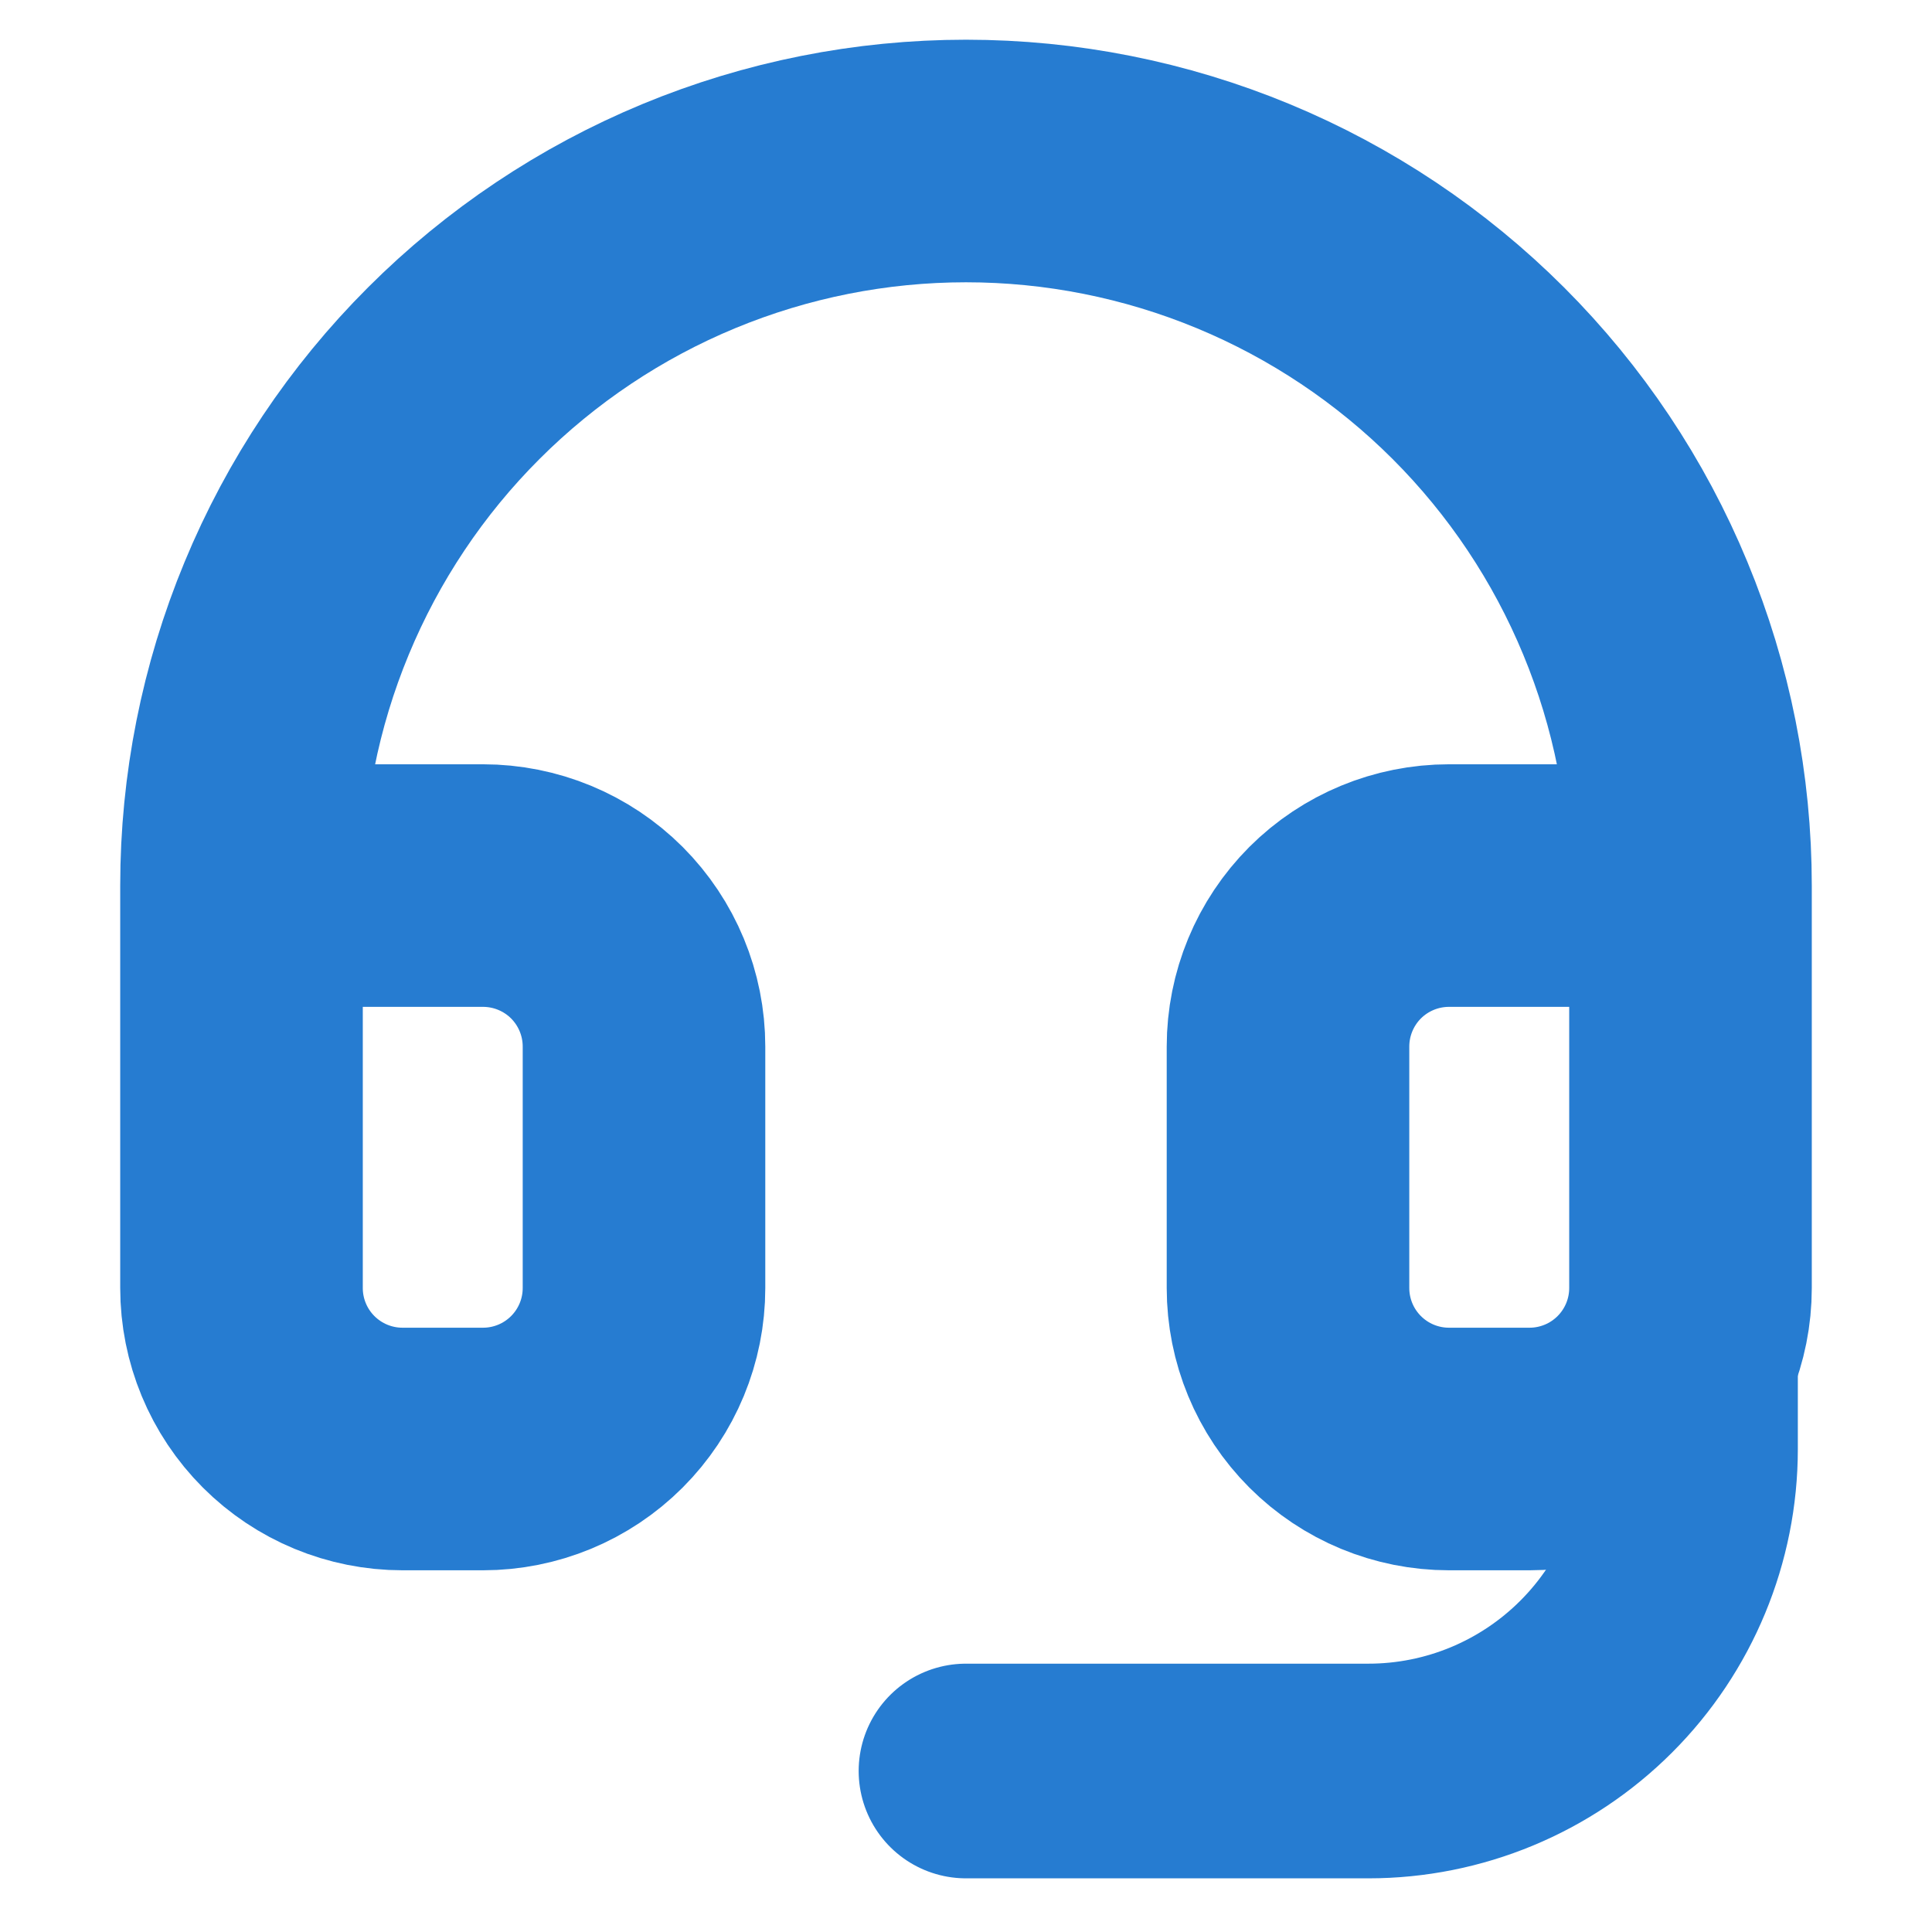 <svg width="27" height="27" viewBox="0 0 27 27" fill="none" xmlns="http://www.w3.org/2000/svg">
<g id="Frame">
<path id="Vector" d="M3.375 12.376H6.75C7.347 12.376 7.919 12.613 8.341 13.034C8.763 13.457 9 14.029 9 14.626V18C9 18.597 8.763 19.169 8.341 19.591C7.919 20.013 7.347 20.25 6.75 20.25H5.625C5.028 20.25 4.456 20.013 4.034 19.591C3.612 19.169 3.375 18.597 3.375 18V12.376ZM3.375 12.376C3.375 11.046 3.637 9.729 4.146 8.501C4.655 7.272 5.4 6.156 6.341 5.216C7.281 4.276 8.397 3.53 9.625 3.021C10.854 2.512 12.17 2.25 13.5 2.25C14.83 2.25 16.146 2.512 17.375 3.021C18.603 3.53 19.719 4.276 20.66 5.216C21.6 6.156 22.346 7.272 22.854 8.501C23.363 9.729 23.625 11.046 23.625 12.376M23.625 12.376V18C23.625 18.597 23.388 19.169 22.966 19.591C22.544 20.013 21.972 20.25 21.375 20.25H20.25C19.653 20.25 19.081 20.013 18.659 19.591C18.237 19.169 18 18.597 18 18V14.626C18 14.029 18.237 13.457 18.659 13.034C19.081 12.613 19.653 12.376 20.25 12.376H23.625Z" stroke="#267CD1" stroke-width="3.39" stroke-linecap="round" stroke-linejoin="round"/>
<path id="Vector_2" d="M23.625 18V20.25C23.625 21.443 23.151 22.588 22.307 23.431C21.463 24.275 20.319 24.75 19.125 24.75H13.5" stroke="#267CD1" stroke-width="3" stroke-linecap="round" stroke-linejoin="round"/>
</g>
</svg>
